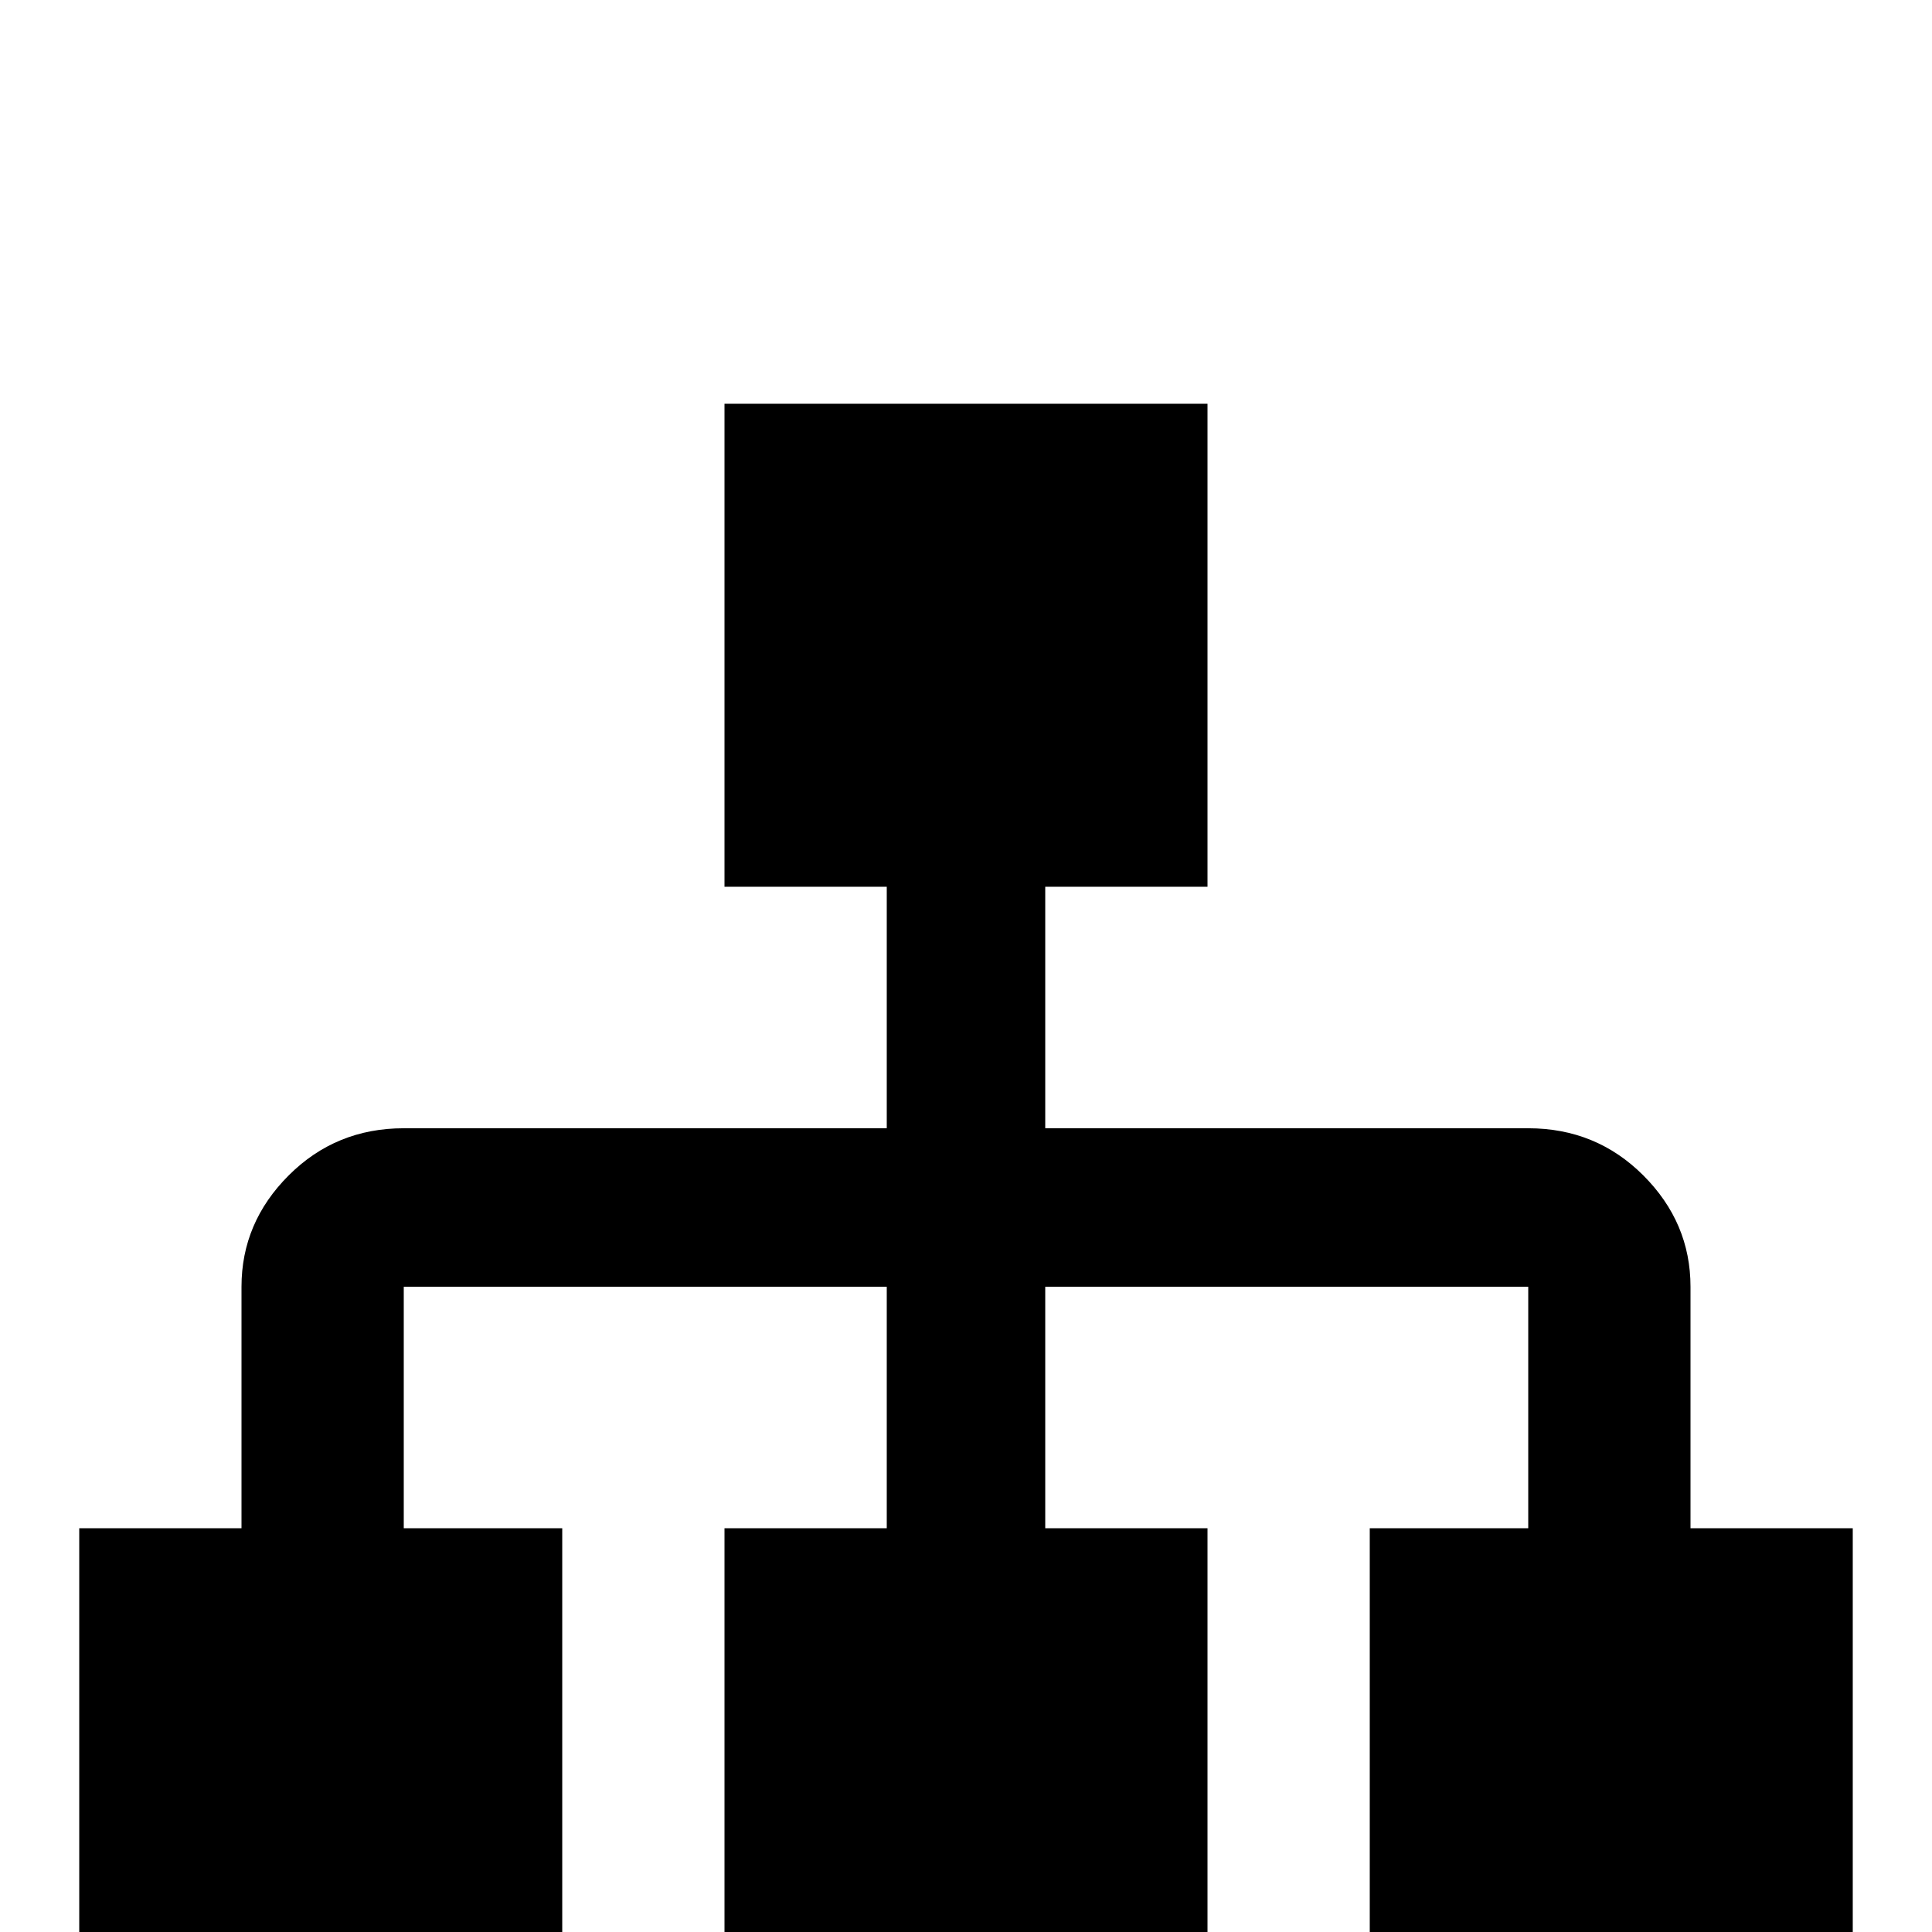 <svg xmlns="http://www.w3.org/2000/svg" viewBox="0 -512 512 512">
	<path fill="#000000" d="M192 -405V-277H235V-213H107Q89 -213 76.5 -200.5Q64 -188 64 -171V-107H21V21H149V-107H107V-171H235V-107H192V21H320V-107H277V-171H405V-107H363V21H491V-107H448V-171Q448 -188 435.5 -200.5Q423 -213 405 -213H277V-277H320V-405Z"/>
</svg>